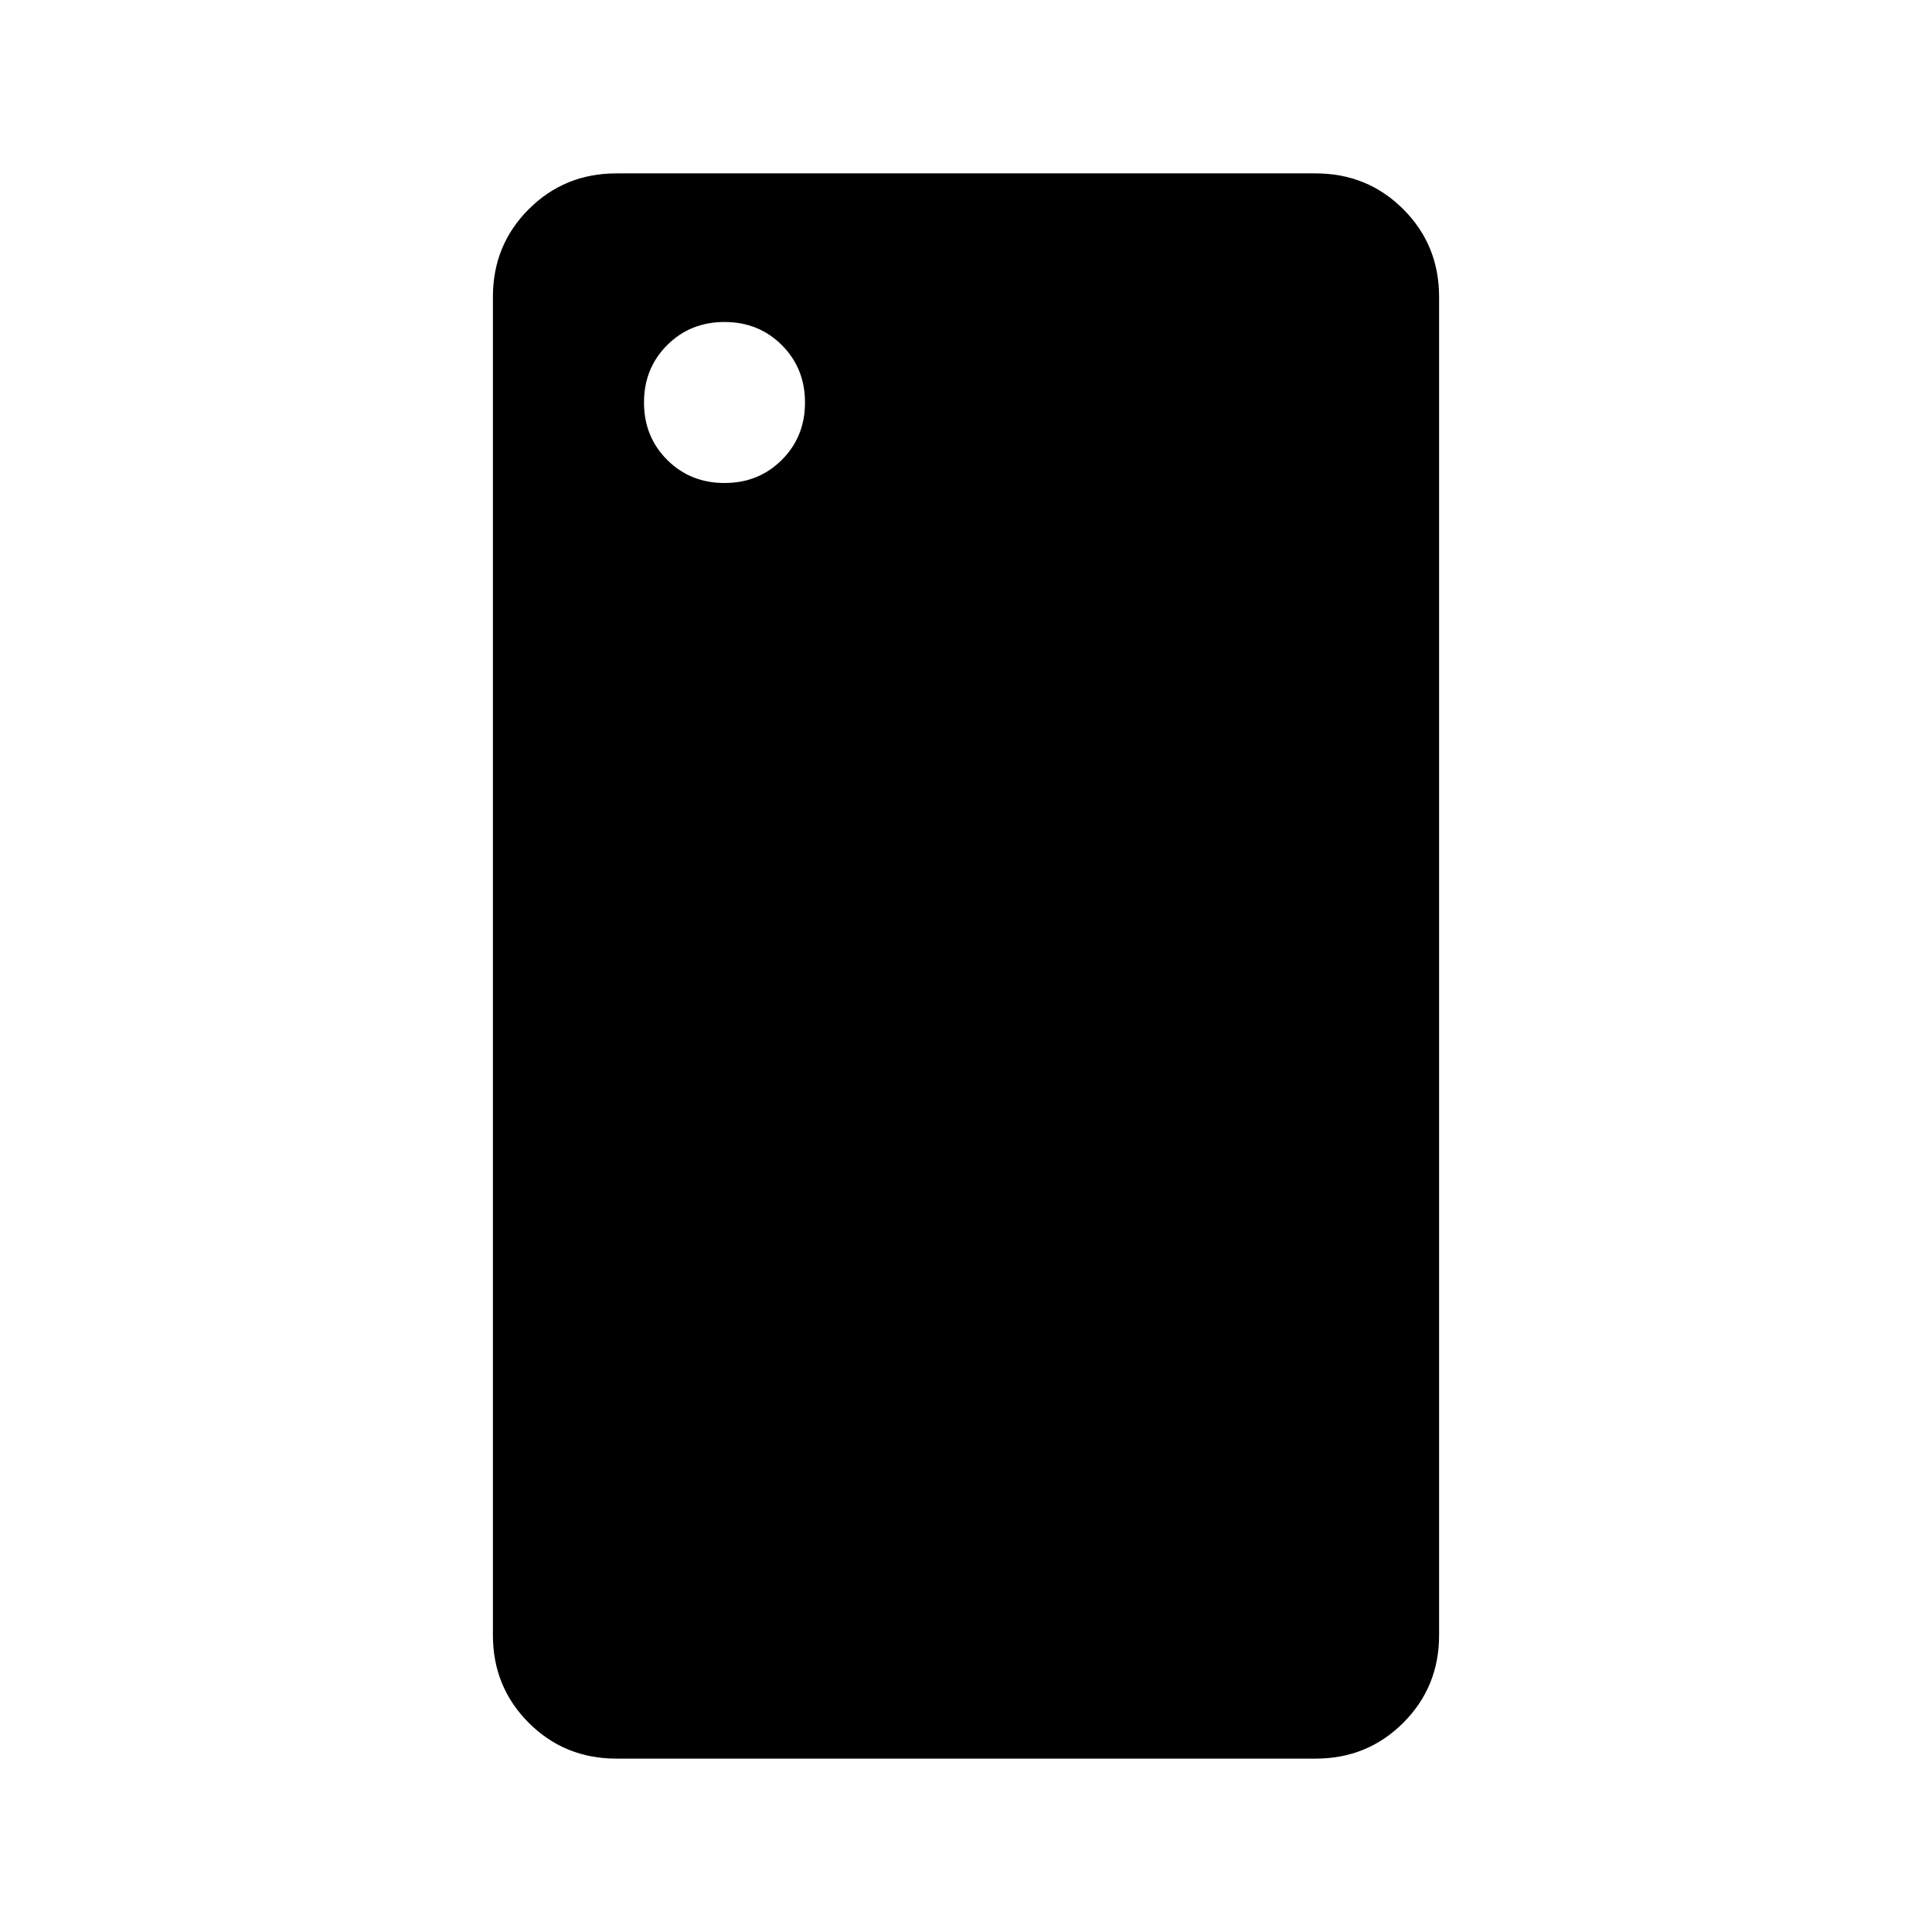 <svg xmlns="http://www.w3.org/2000/svg" height="24" viewBox="0 96 960 960" width="24"><path d="M360 336q17 0 28.5-11.5T400 296q0-17-11.5-28.5T360 256q-17 0-28.5 11.5T320 296q0 17 11.5 28.5T360 336Zm-53.705 633.846q-25.771 0-43.572-17.8-17.8-17.801-17.8-43.547V243.501q0-25.746 17.8-43.547 17.801-17.8 43.572-17.8h347.41q25.771 0 43.572 17.8 17.8 17.801 17.8 43.547v664.998q0 25.746-17.8 43.547-17.801 17.8-43.572 17.8h-347.41Z"/></svg>